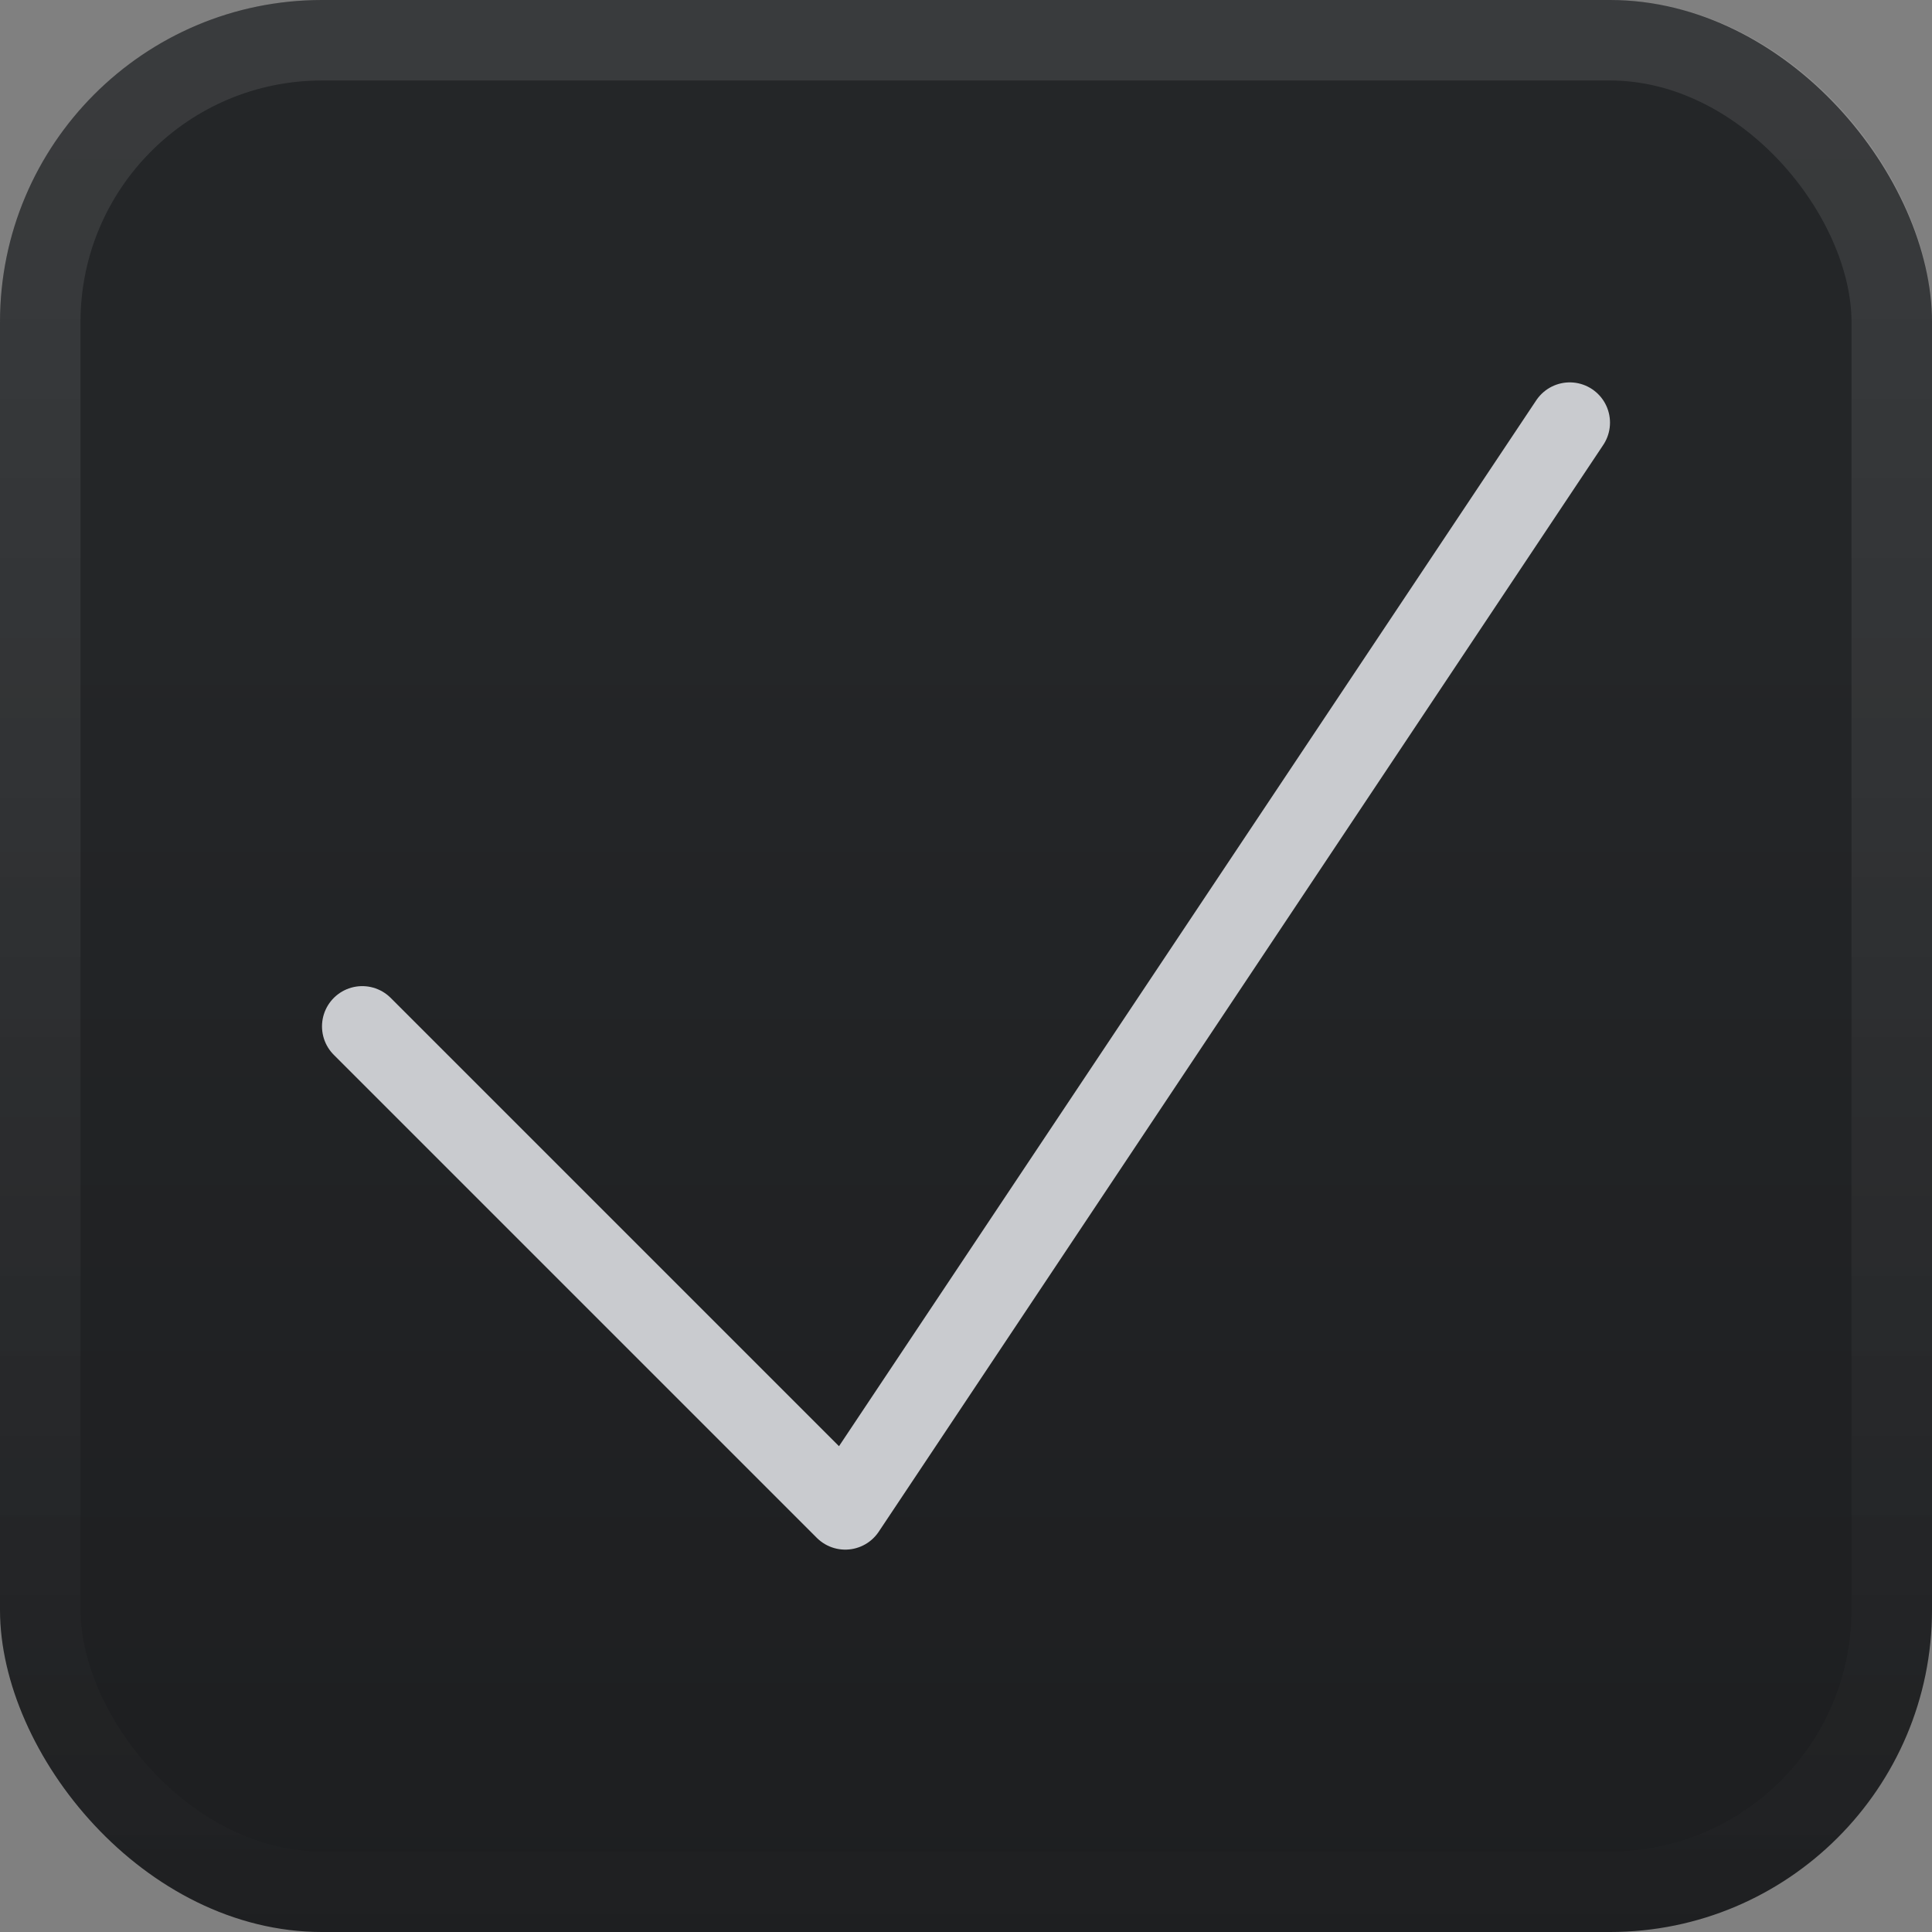 <svg width="24" height="24" viewBox="0 0 24 24" fill="none" xmlns="http://www.w3.org/2000/svg">
<rect x="0" y="0" width="24" height="24" fill="#808080" stroke="none"/>
<rect width="24" height="24" rx="4" fill="url(#paint0_linear_17818_31795)"/>
<rect x="0.5" y="0.5" width="23" height="23" rx="3.5" stroke="url(#paint1_linear_17818_31795)" stroke-opacity="0.1"/>
<path stroke-linecap="round" stroke="#C9CBCF" stroke-linejoin="round" d="m4.5 12.75 6 6 9-13.5" />
<defs>
<linearGradient id="paint0_linear_17818_31795" x1="12" y1="0" x2="12" y2="24" gradientUnits="userSpaceOnUse">
<stop offset="0.312" stop-color="#242628"/>
<stop offset="1" stop-color="#1D1E20"/>
</linearGradient>
<linearGradient id="paint1_linear_17818_31795" x1="12" y1="0" x2="12" y2="24" gradientUnits="userSpaceOnUse">
<stop stop-color="white"/>
<stop offset="1" stop-color="white" stop-opacity="0.05"/>
</linearGradient>
</defs>
</svg>
